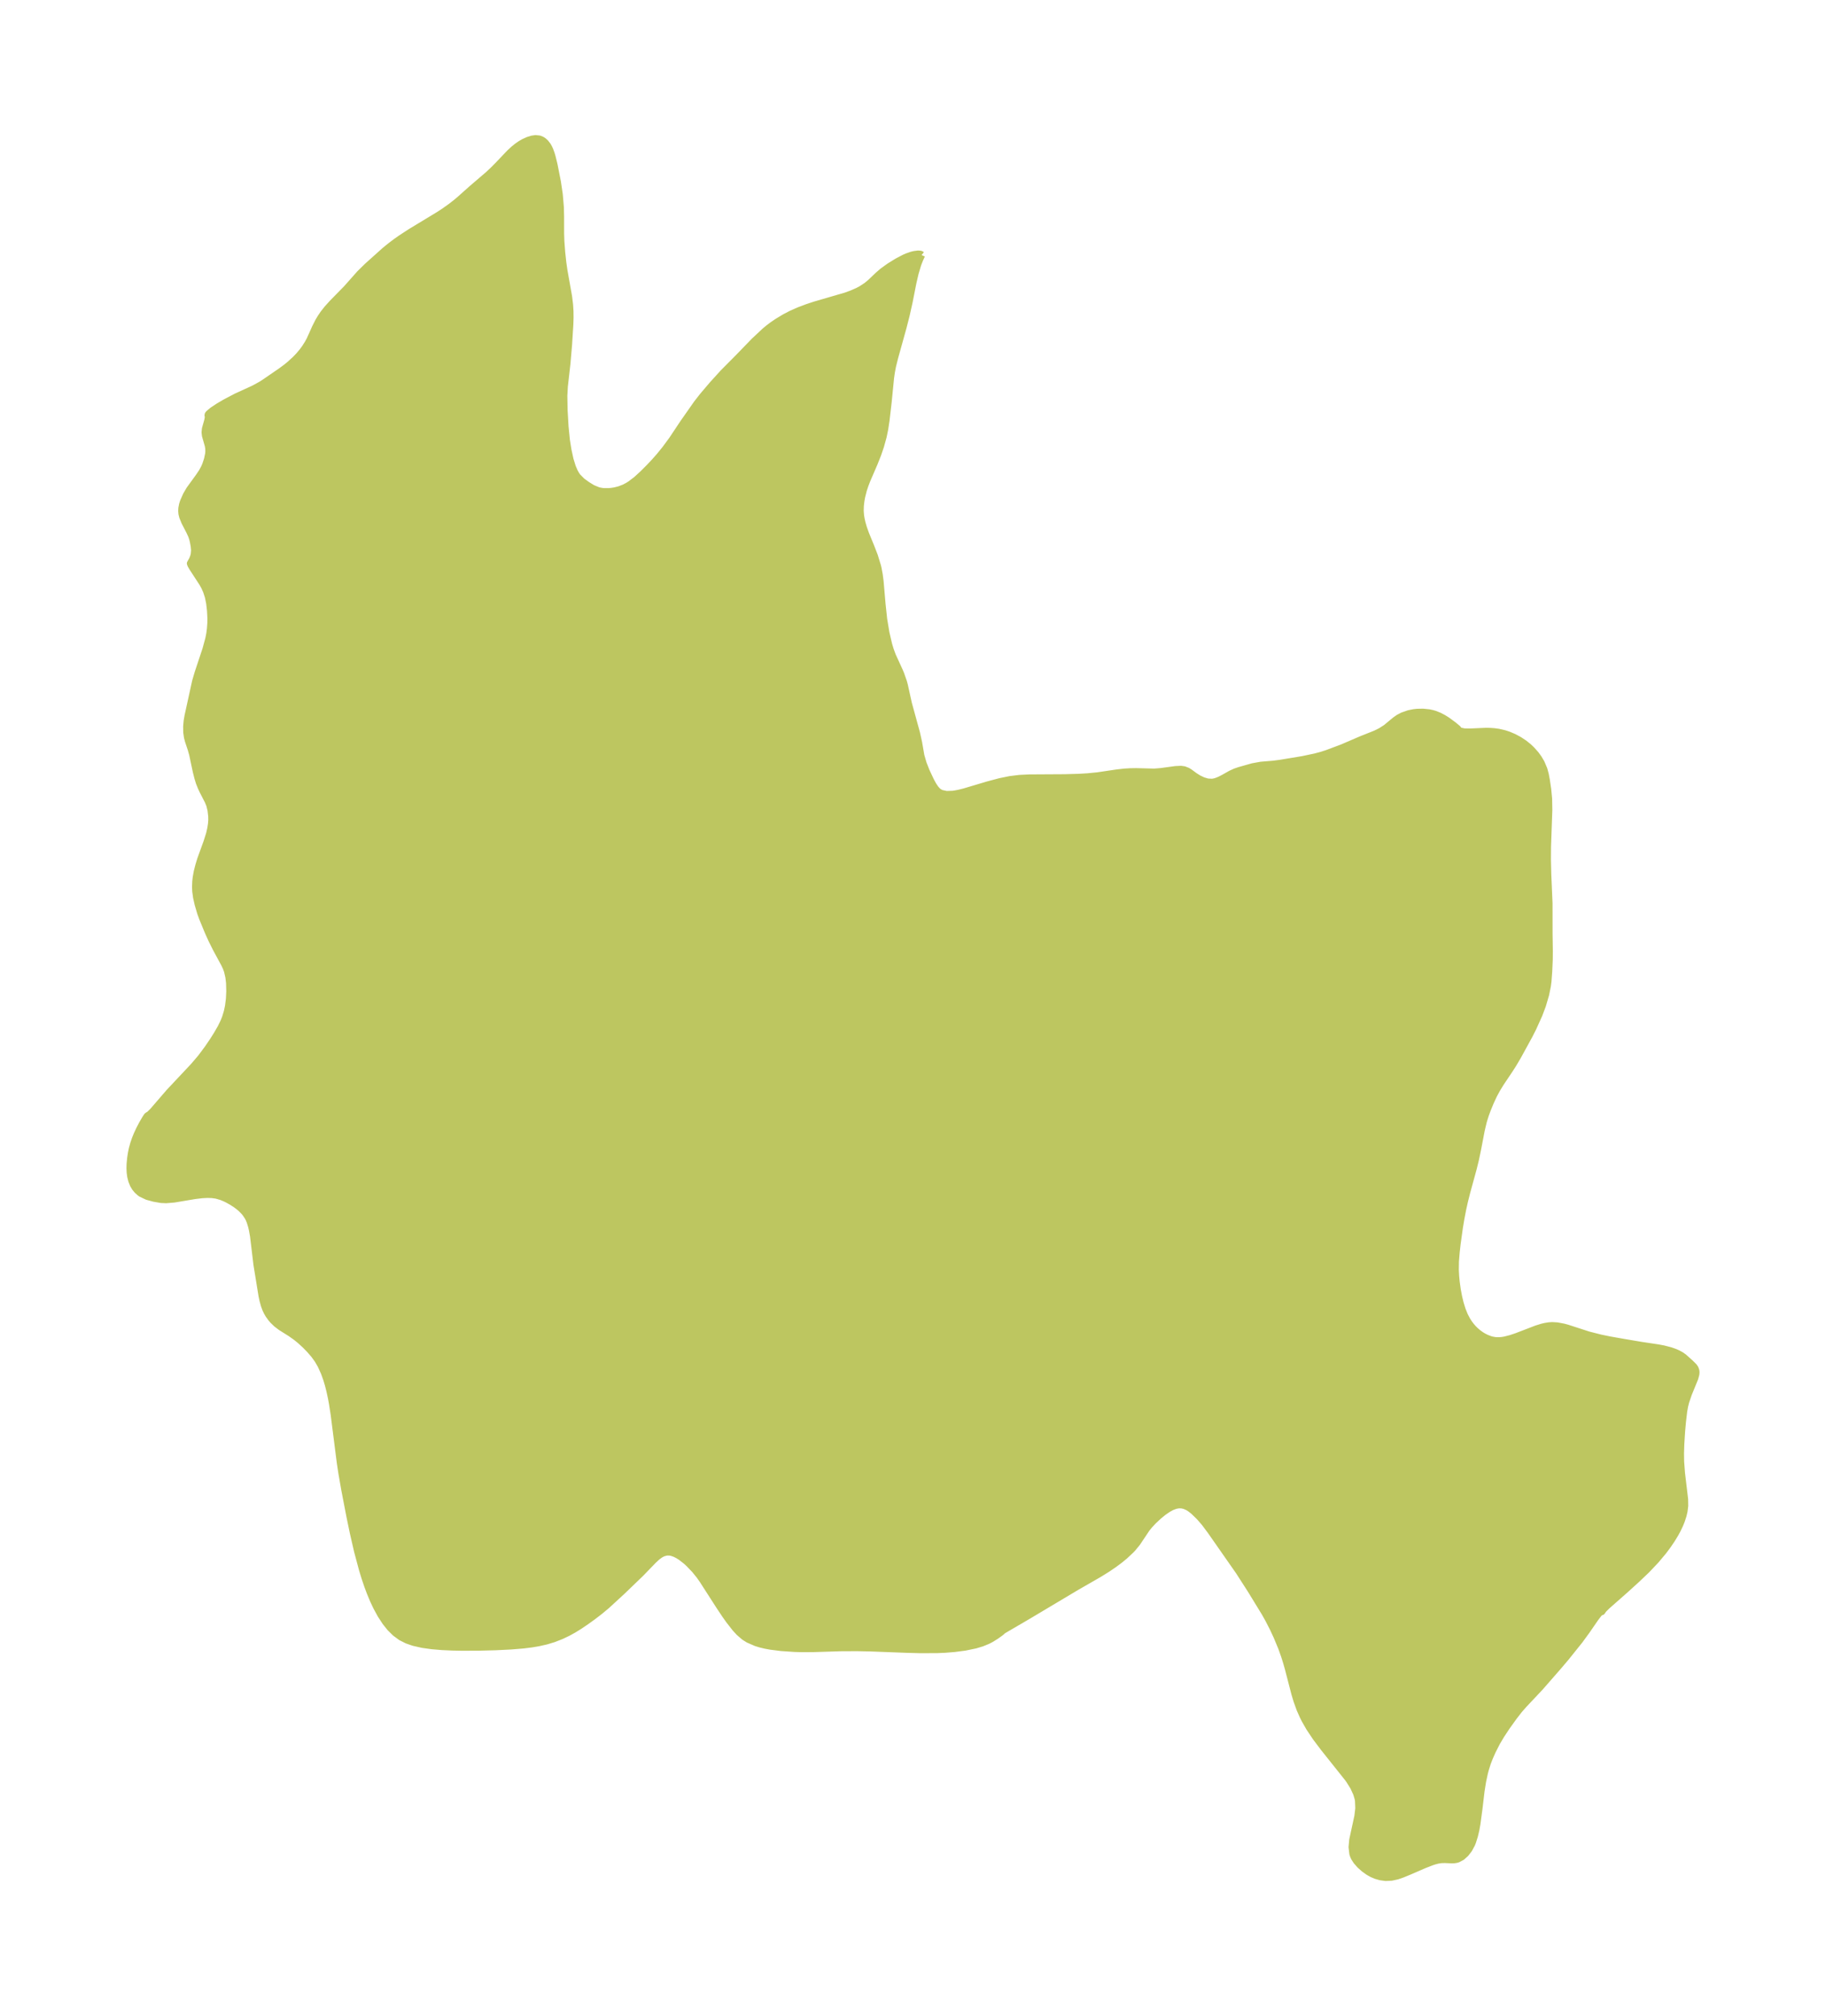 <?xml version="1.0" encoding="UTF-8"?>
<!DOCTYPE svg  PUBLIC '-//W3C//DTD SVG 1.1//EN'  'http://www.w3.org/Graphics/SVG/1.1/DTD/svg11.dtd'>
<svg width="254.17pt" height="280.51pt" version="1.1" viewBox="0 0 254.17 280.51" xmlns="http://www.w3.org/2000/svg" xmlns:xlink="http://www.w3.org/1999/xlink">
 <defs>
  <style type="text/css">*{stroke-linejoin: round; stroke-linecap: butt}</style>
 </defs>
 <g id="figure_1">
  <g id="patch_1">
   <path d="m0 280.51h254.17v-280.51h-254.17v280.51z" fill="none"/>
  </g>
  <g id="axes_1">
   <g id="PatchCollection_1">
    <defs>
     <path id="maaf045d5be" d="m128.28-245.03-0.27 0.59-0.273 0.697-0.367 1.232-0.314 1.361-0.519 2.634-0.418 1.866-0.44 1.72-1.158 4.16-0.298 1.196-0.156 0.822-0.116 0.806-0.33 3.333-0.301 2.596-0.181 1.19-0.223 1.076-0.36 1.302-0.385 1.127-0.511 1.284-0.995 2.305-0.267 0.693-0.236 0.713-0.234 0.922-0.102 0.57-0.08 0.68-0.022 0.727 0.048 0.634 0.078 0.484 0.125 0.56 0.193 0.671 0.314 0.883 0.708 1.724 0.504 1.301 0.442 1.438 0.081 0.346 0.16 0.868 0.119 0.918 0.27 3.151 0.229 2.131 0.314 1.879 0.379 1.62 0.219 0.727 0.29 0.792 1.006 2.2 0.161 0.384 0.385 1.103 0.127 0.467 0.557 2.525 1.127 4.106 0.292 1.31 0.318 1.843 0.32 1.101 0.419 1.064 0.608 1.295 0.34 0.631 0.319 0.479 0.282 0.318 0.182 0.155 0.341 0.197 0.746 0.165 0.867-0.027 0.279-0.035 0.576-0.107 0.801-0.199 3.273-0.975 1.677-0.446 1.391-0.284 1.319-0.163 1.405-0.069 4.859-0.028 2.006-0.056 1.21-0.073 1.377-0.135 2.696-0.399 1.077-0.122 0.791-0.047 0.792-0.014 2.538 0.064 0.939-0.075 2.038-0.276 0.735-0.035 0.433 0.057 0.473 0.183 0.29 0.179 0.728 0.534 0.545 0.341 0.6 0.284 0.632 0.185 0.641 0.037 0.387-0.067 0.321-0.101 0.404-0.168 0.508-0.26 0.986-0.557 0.62-0.285 0.565-0.195 1.853-0.526 1.16-0.211 1.753-0.146 0.902-0.117 3.149-0.521 1.763-0.373 0.775-0.207 0.849-0.268 2.168-0.815 2.565-1.105 2.029-0.809 0.732-0.362 0.724-0.46 1.305-1.079 0.461-0.322 0.544-0.286 0.875-0.305 0.687-0.139 0.454-0.051 0.823-0.017 0.819 0.084 0.472 0.1 0.379 0.112 0.599 0.243 0.565 0.298 0.509 0.319 0.887 0.65 0.587 0.49 0.203 0.295 0.721 0.154 0.817 0.012 2.234-0.095 0.534 0.01 0.611 0.045 0.582 0.081 0.828 0.195 0.577 0.193 0.719 0.306 0.753 0.405 0.687 0.457 0.566 0.454 0.42 0.394 0.582 0.651 0.399 0.544 0.383 0.646 0.379 0.889 0.194 0.715 0.141 0.734 0.199 1.335 0.125 1.306 0.029 1.575-0.181 5.155-0.011 1.782 0.048 2.025 0.174 4.046 0.004 4.168 0.038 2.431-0.01 1.184-0.075 1.653-0.106 1.425-0.08 0.603-0.241 1.192-0.446 1.518-0.496 1.311-0.842 1.862-0.5 0.984-1.59 2.901-0.627 1.065-0.473 0.743-1.274 1.899-0.51 0.827-0.462 0.846-0.484 1.044-0.415 1.016-0.259 0.694-0.295 0.947-0.284 1.19-0.514 2.68-0.296 1.411-0.3 1.226-0.922 3.367-0.318 1.27-0.242 1.091-0.243 1.259-0.212 1.263-0.32 2.303-0.127 1.139-0.107 1.32-0.014 1.151 0.045 0.875 0.076 0.809 0.151 1.082 0.187 0.989 0.214 0.89 0.269 0.876 0.332 0.827 0.355 0.676 0.264 0.41 0.255 0.341 0.317 0.368 0.285 0.287 0.404 0.35 0.387 0.282 0.368 0.226 0.435 0.219 0.522 0.197 0.24 0.066 0.452 0.08 0.535 0.017 0.422-0.035 0.407-0.067 0.802-0.205 0.818-0.273 2.776-1.067 0.755-0.236 0.443-0.106 0.524-0.085 0.442-0.029 0.711 0.039 0.906 0.173 0.475 0.129 2.948 0.956 1.696 0.432 1.276 0.262 2.059 0.363 2.334 0.393 2.36 0.356 0.731 0.137 0.953 0.245 0.663 0.235 0.378 0.167 0.472 0.261 0.353 0.252 0.915 0.818 0.479 0.475 0.179 0.257 0.114 0.326 0.019 0.206-0.024 0.275-0.153 0.56-0.881 2.155-0.379 1.108-0.146 0.588-0.13 0.723-0.172 1.466-0.124 1.369-0.111 1.76-0.039 1.275 0.016 1.157 0.124 1.62 0.432 3.623 0.013 0.91-0.09 0.72-0.136 0.591-0.242 0.744-0.215 0.532-0.36 0.755-0.275 0.505-0.494 0.813-0.577 0.85-0.591 0.792-1.033 1.232-1.278 1.351-1.357 1.294-1.593 1.447-2.562 2.258-0.518 0.511-0.223 0.32-0.134 0.011-0.143 0.104-0.154 0.159-0.492 0.639-1.182 1.718-0.993 1.359-1.891 2.359-1.049 1.236-2.545 2.913-2.283 2.426-0.638 0.727-0.764 0.986-0.97 1.351-0.797 1.206-0.587 0.991-0.608 1.193-0.394 0.889-0.307 0.795-0.277 0.883-0.141 0.541-0.247 1.152-0.211 1.333-0.275 2.329-0.295 2.203-0.147 0.827-0.2 0.851-0.271 0.861-0.119 0.294-0.389 0.722-0.465 0.599-0.516 0.458-0.546 0.29-0.202 0.059-0.307 0.048-0.331 0.012-0.979-0.045-0.519 0.017-0.445 0.07-0.467 0.12-0.432 0.143-0.982 0.383-2.072 0.899-1.025 0.42-0.678 0.234-0.798 0.174-0.805 0.039-0.72-0.098-0.612-0.175-0.54-0.228-0.503-0.283-0.612-0.437-0.567-0.506-0.486-0.553-0.283-0.439-0.13-0.274-0.103-0.298-0.11-0.926 0.094-1.008 0.711-3.27 0.134-1.111-0.046-1.095-0.06-0.315-0.196-0.658-0.428-0.929-0.562-0.905-0.226-0.317-3.362-4.218-1.086-1.442-0.902-1.349-0.622-1.09-0.261-0.518-0.422-0.948-0.43-1.19-0.287-0.948-0.904-3.487-0.26-0.919-0.287-0.913-0.412-1.155-0.654-1.571-0.528-1.132-0.639-1.243-0.494-0.878-1.972-3.222-1.641-2.549-3.926-5.621-0.837-1.121-0.717-0.829-0.838-0.814-0.499-0.385-0.295-0.18-0.44-0.196-0.423-0.1-0.44-0.007-0.459 0.09-0.5 0.19-0.507 0.273-0.637 0.435-0.681 0.555-0.744 0.693-0.56 0.6-0.381 0.472-1.328 1.984-0.624 0.758-0.228 0.24-0.888 0.831-0.69 0.565-0.787 0.585-0.915 0.621-1.186 0.736-3.134 1.801-6.662 3.973-3.611 2.109-0.082 0.103-0.218 0.181-0.581 0.415-0.68 0.427-0.47 0.248-0.82 0.338-0.921 0.279-1.445 0.299-1.457 0.19-1.312 0.106-1.081 0.048-2.352 0.009-1.788-0.046-5.188-0.197-1.872-0.037-2.256 0.011-3.758 0.118-1.62 0.009-0.987-0.027-1.9-0.129-1.505-0.191-0.709-0.132-0.655-0.157-0.629-0.193-1.057-0.46-0.577-0.363-0.709-0.612-0.525-0.572-0.876-1.119-0.553-0.783-0.818-1.228-2.287-3.557-0.449-0.641-0.661-0.817-0.836-0.872-0.385-0.349-0.716-0.557-0.408-0.257-0.426-0.215-0.43-0.151-0.321-0.062-0.431-0.001-0.496 0.135-0.403 0.213-0.435 0.321-0.524 0.486-1.77 1.829-2.539 2.443-2.18 2.006-0.98 0.815-0.934 0.717-0.951 0.685-0.915 0.619-0.809 0.502-0.789 0.437-0.907 0.435-1.067 0.42-1.042 0.317-1.111 0.251-0.906 0.153-1.161 0.146-1.739 0.144-2.155 0.106-2.374 0.06-2.315 0.007-1.312-0.026-1.436-0.066-1.4-0.118-1.306-0.182-1.24-0.28-0.91-0.315-0.841-0.425-0.795-0.584-0.714-0.707-0.645-0.806-0.66-1.012-0.593-1.091-0.445-0.946-0.41-0.979-0.378-1.006-0.379-1.12-0.35-1.14-0.683-2.554-0.586-2.549-0.475-2.284-0.722-3.742-0.408-2.341-0.215-1.425-0.849-6.669-0.245-1.572-0.148-0.794-0.202-0.937-0.207-0.818-0.237-0.796-0.33-0.92-0.471-1.04-0.435-0.752-0.505-0.697-0.604-0.698-0.665-0.68-0.686-0.627-0.57-0.461-0.742-0.527-1.372-0.862-0.606-0.462-0.485-0.469-0.253-0.296-0.346-0.481-0.218-0.372-0.186-0.389-0.206-0.555-0.193-0.696-0.133-0.63-0.705-4.34-0.478-3.971-0.159-0.886-0.107-0.456-0.196-0.643-0.163-0.398-0.156-0.301-0.329-0.489-0.205-0.246-0.395-0.399-0.355-0.302-0.396-0.295-0.548-0.353-0.517-0.291-0.391-0.196-0.553-0.23-0.719-0.207-0.602-0.082-0.628-0.02-0.756 0.038-1.023 0.124-2.869 0.48-1.105 0.092-0.682-0.029-1.019-0.176-0.931-0.255-0.833-0.396-0.158-0.111-0.381-0.342-0.301-0.366-0.25-0.417-0.225-0.567-0.142-0.571-0.076-0.551-0.027-0.598 0.019-0.605 0.072-0.758 0.111-0.726 0.127-0.608 0.195-0.706 0.227-0.66 0.248-0.611 0.34-0.729 0.373-0.715 0.46-0.789 0.202-0.306 0.074-0.076 0.249-0.141 0.492-0.479 2.297-2.66 3.369-3.585 1.008-1.179 0.946-1.264 0.74-1.084 0.584-0.925 0.548-0.954 0.382-0.783 0.229-0.573 0.261-0.854 0.161-0.765 0.128-1.007 0.051-1.055-0.032-1.208-0.098-0.808-0.194-0.833-0.173-0.469-0.223-0.479-1.188-2.197-0.601-1.208-0.488-1.079-0.806-1.954-0.255-0.708-0.351-1.195-0.21-0.933-0.12-0.871-0.024-0.579 0.03-0.783 0.06-0.534 0.143-0.801 0.226-0.883 0.254-0.835 0.892-2.458 0.354-1.132 0.162-0.721 0.098-0.631 0.041-0.519-0.008-0.536-0.098-0.855-0.183-0.741-0.223-0.542-0.716-1.389-0.244-0.52-0.267-0.67-0.197-0.643-0.222-0.875-0.511-2.404-0.2-0.71-0.387-1.158-0.134-0.511-0.098-0.694-0.009-0.815 0.071-0.764 0.115-0.668 1.055-4.809 0.34-1.158 1.101-3.314 0.397-1.457 0.138-0.701 0.092-0.707 0.056-0.788 0.008-0.679-0.055-1.06-0.114-1.003-0.19-0.935-0.249-0.767-0.265-0.594-0.274-0.5-1.395-2.142-0.246-0.421-0.07-0.198 0.302-0.542 0.157-0.403 0.08-0.31 0.049-0.569-0.054-0.58-0.119-0.647-0.1-0.404-0.139-0.412-0.266-0.579-0.677-1.31-0.303-0.741-0.1-0.411-0.034-0.384 0.02-0.39 0.096-0.498 0.125-0.396 0.413-0.93 0.454-0.773 1.283-1.767 0.463-0.689 0.303-0.563 0.182-0.424 0.249-0.746 0.16-0.774 0.027-0.323-0.011-0.435-0.069-0.415-0.396-1.377-0.048-0.44 0.045-0.484 0.333-1.182 0.057-0.311 0.015-0.247-0.04-0.144 0.023-0.109 0.097-0.122 0.513-0.429 0.815-0.542 0.901-0.532 1.542-0.813 2.486-1.138 1.01-0.555 0.483-0.307 2.265-1.554 0.735-0.542 0.5-0.406 0.794-0.724 0.501-0.522 0.498-0.593 0.371-0.509 0.397-0.629 0.267-0.494 0.755-1.683 0.436-0.859 0.302-0.51 0.397-0.584 0.529-0.67 0.684-0.758 1.987-2.028 1.857-2.091 1.062-1.042 2.408-2.158 0.787-0.642 0.772-0.582 0.662-0.466 1.36-0.89 3.93-2.378 0.737-0.481 0.946-0.67 0.791-0.62 0.536-0.456 1.615-1.44 2.258-1.933 0.646-0.604 0.677-0.681 1.676-1.756 0.558-0.515 0.489-0.396 0.481-0.331 0.42-0.242 0.609-0.275 0.537-0.164 0.474-0.068 0.532 0.054 0.322 0.13 0.23 0.147 0.269 0.241 0.3 0.385 0.164 0.282 0.158 0.336 0.192 0.524 0.137 0.462 0.265 1.085 0.469 2.384 0.257 1.734 0.153 1.791 0.03 1.302 0.003 2.319 0.035 1.079 0.118 1.576 0.154 1.416 0.156 1.096 0.653 3.673 0.133 1.094 0.056 0.895 0.009 0.883-0.028 0.952-0.179 2.823-0.226 2.628-0.361 3.177-0.071 1.303 0.035 1.994 0.134 2.303 0.19 1.889 0.214 1.351 0.291 1.337 0.318 1.033 0.288 0.673 0.247 0.436 0.179 0.253 0.636 0.641 0.716 0.517 0.744 0.457 0.812 0.334 0.496 0.098 0.272 0.027 0.661 0.003 0.408-0.035 0.485-0.076 0.627-0.158 0.683-0.262 0.535-0.284 0.307-0.194 0.852-0.646 0.916-0.836 0.913-0.917 0.683-0.725 0.701-0.793 0.789-0.972 0.974-1.318 1.556-2.338 1.912-2.726 0.819-1.046 1.316-1.548 1.51-1.661 2.091-2.106 2.224-2.296 1.48-1.385 0.498-0.414 0.562-0.424 0.671-0.459 1.025-0.618 0.941-0.49 1.047-0.46 1.159-0.436 1.035-0.343 4.311-1.255 0.853-0.312 0.799-0.351 0.5-0.262 0.748-0.488 0.581-0.484 1.023-0.975 0.631-0.547 0.932-0.673 1.101-0.681 0.974-0.513 0.421-0.184 0.608-0.21 0.348-0.087 0.524-0.069 0.299 0.018 0.125 0.039 0.083 0.068" stroke="#bdc660"/>
    </defs>
    <g clip-path="url(#p44eb9b4f23)">
     <use y="280.512" fill="#bdc660" stroke="#bdc660" xlink:href="#maaf045d5be"/>
    </g>
   </g>
  </g>
 </g>
 <defs>
  <clipPath id="p44eb9b4f23">
   <rect x="7.2" y="7.2" width="239.77" height="266.11"/>
  </clipPath>
 </defs>
</svg>
